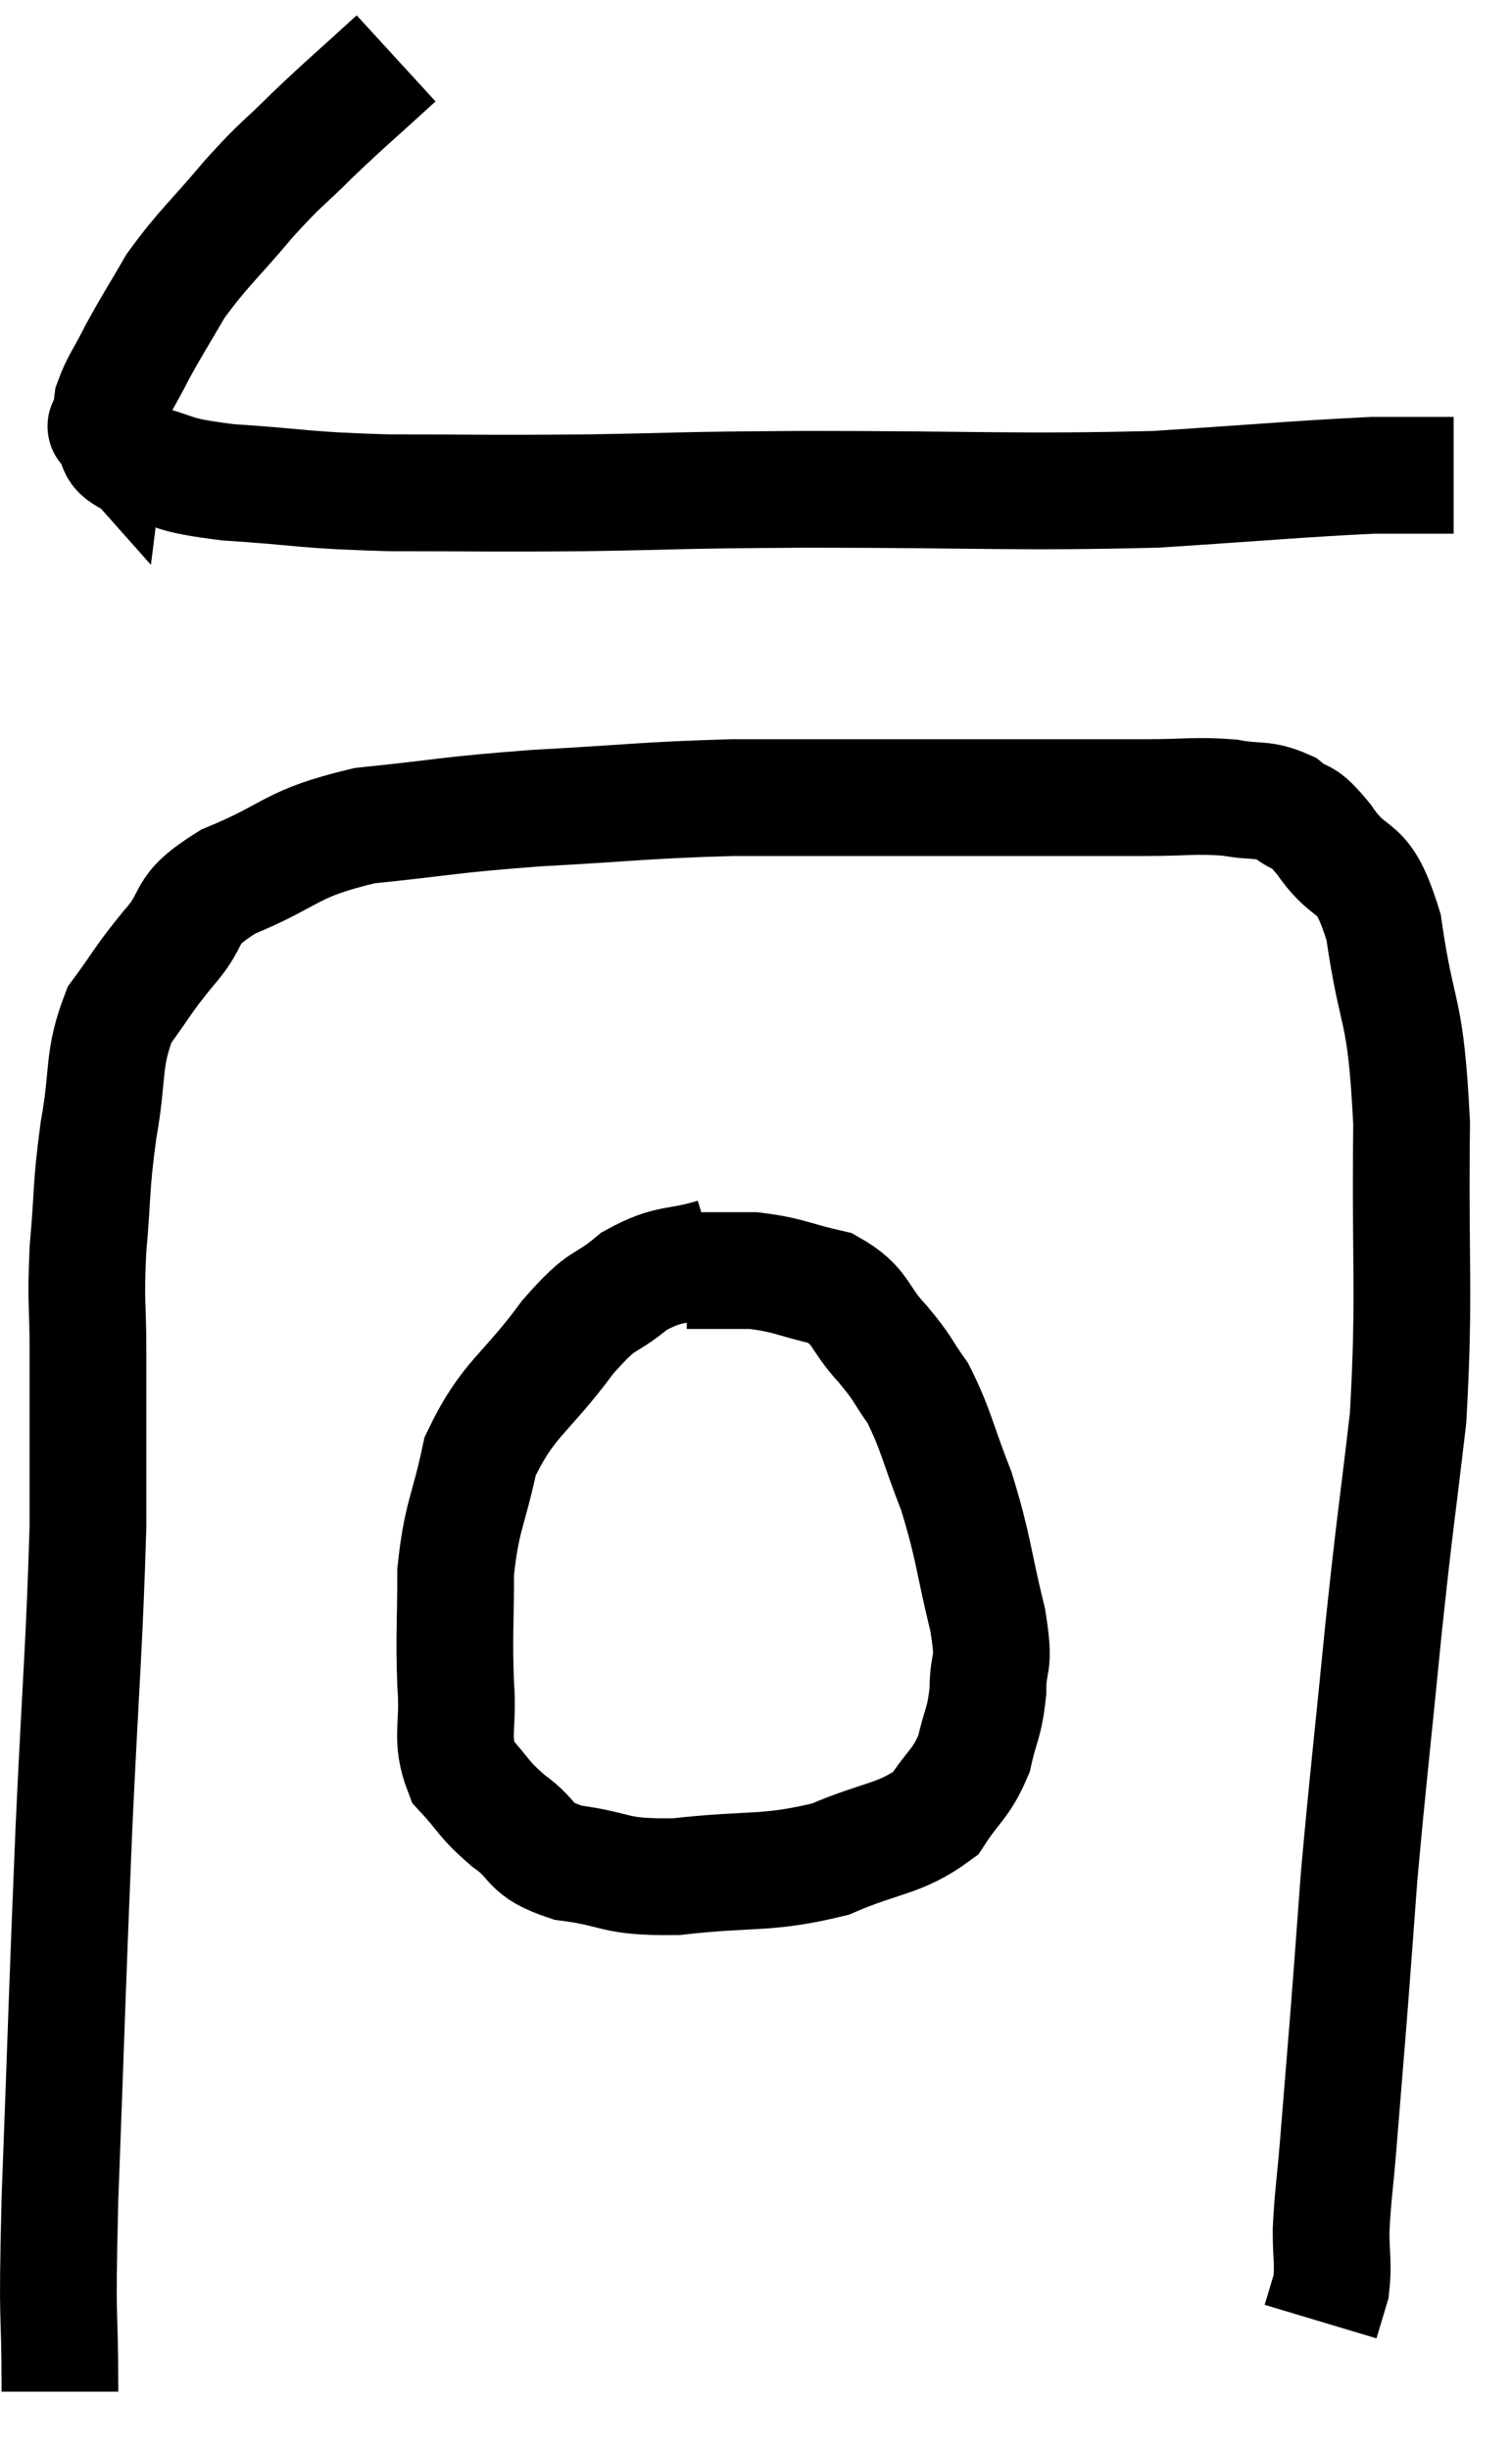 <svg xmlns="http://www.w3.org/2000/svg" viewBox="9.713 3.56 25.907 41.96" width="25.907" height="41.96"><path d="M 16.5 4.56 C 15.78 5.22, 15.69 5.28, 15.06 5.88 C 14.52 6.42, 14.565 6.315, 13.98 6.96 C 13.35 7.71, 13.2 7.8, 12.72 8.46 C 12.39 9.03, 12.33 9.105, 12.06 9.6 C 11.85 10.02, 11.76 10.11, 11.64 10.44 C 11.61 10.68, 11.595 10.8, 11.58 10.92 C 11.58 10.92, 11.46 10.785, 11.58 10.92 C 11.82 11.19, 11.55 11.235, 12.06 11.46 C 12.84 11.64, 12.54 11.685, 13.62 11.82 C 15 11.91, 14.85 11.955, 16.38 12 C 18.06 12, 17.955 12.015, 19.74 12 C 21.63 11.97, 21.075 11.955, 23.52 11.94 C 26.52 11.94, 27.09 12, 29.52 11.94 C 31.38 11.82, 31.995 11.76, 33.24 11.7 C 33.87 11.7, 34.155 11.7, 34.5 11.7 L 34.62 11.7" fill="none" stroke="black" stroke-width="2"></path><path d="M 10.74 44.52 C 10.74 42.87, 10.68 43.635, 10.74 41.22 C 10.86 38.04, 10.86 37.74, 10.98 34.86 C 11.1 32.28, 11.16 31.74, 11.22 29.7 C 11.22 28.2, 11.22 27.885, 11.22 26.7 C 11.22 25.83, 11.175 25.905, 11.22 24.96 C 11.31 23.94, 11.265 23.925, 11.4 22.92 C 11.58 21.93, 11.46 21.72, 11.76 20.94 C 12.18 20.37, 12.135 20.37, 12.6 19.8 C 13.11 19.23, 12.78 19.185, 13.62 18.66 C 14.79 18.18, 14.64 18.015, 15.96 17.7 C 17.43 17.55, 17.325 17.52, 18.9 17.4 C 20.58 17.31, 20.715 17.265, 22.26 17.22 C 23.67 17.22, 23.865 17.22, 25.08 17.22 C 26.1 17.22, 26.055 17.22, 27.12 17.22 C 28.23 17.22, 28.425 17.22, 29.34 17.22 C 30.06 17.22, 30.18 17.175, 30.78 17.22 C 31.26 17.31, 31.335 17.22, 31.74 17.4 C 32.07 17.67, 31.98 17.43, 32.4 17.94 C 32.91 18.69, 33.045 18.225, 33.42 19.44 C 33.66 21.12, 33.795 20.7, 33.9 22.8 C 33.87 25.32, 33.96 25.68, 33.84 27.84 C 33.63 29.64, 33.63 29.475, 33.42 31.44 C 33.21 33.57, 33.15 34.035, 33 35.7 C 32.91 36.9, 32.91 36.945, 32.82 38.1 C 32.73 39.21, 32.715 39.405, 32.64 40.32 C 32.58 41.04, 32.55 41.16, 32.52 41.76 C 32.52 42.24, 32.565 42.33, 32.52 42.72 C 32.43 43.02, 32.385 43.17, 32.34 43.32 C 32.34 43.32, 32.34 43.32, 32.34 43.32 L 32.34 43.32" fill="none" stroke="black" stroke-width="2"></path><path d="M 21.96 25.08 C 21.27 25.29, 21.21 25.155, 20.58 25.5 C 20.01 25.98, 20.1 25.71, 19.44 26.46 C 18.69 27.48, 18.42 27.495, 17.94 28.5 C 17.73 29.49, 17.625 29.505, 17.52 30.48 C 17.52 31.44, 17.49 31.545, 17.52 32.4 C 17.58 33.15, 17.415 33.315, 17.64 33.9 C 18.03 34.32, 17.97 34.35, 18.42 34.74 C 18.93 35.1, 18.72 35.22, 19.44 35.46 C 20.37 35.58, 20.175 35.715, 21.3 35.7 C 22.62 35.55, 22.83 35.67, 23.94 35.4 C 24.84 35.01, 25.125 35.07, 25.74 34.62 C 26.07 34.11, 26.175 34.125, 26.4 33.6 C 26.52 33.06, 26.58 33.09, 26.64 32.52 C 26.64 31.92, 26.775 32.175, 26.64 31.32 C 26.37 30.21, 26.4 30.075, 26.1 29.1 C 25.77 28.26, 25.755 28.05, 25.44 27.42 C 25.14 27, 25.215 27.03, 24.84 26.58 C 24.39 26.1, 24.495 25.935, 23.94 25.62 C 23.28 25.47, 23.235 25.395, 22.62 25.32 C 22.05 25.32, 21.765 25.32, 21.48 25.32 C 21.48 25.32, 21.48 25.32, 21.48 25.32 L 21.48 25.32" fill="none" stroke="black" stroke-width="2"></path></svg>
